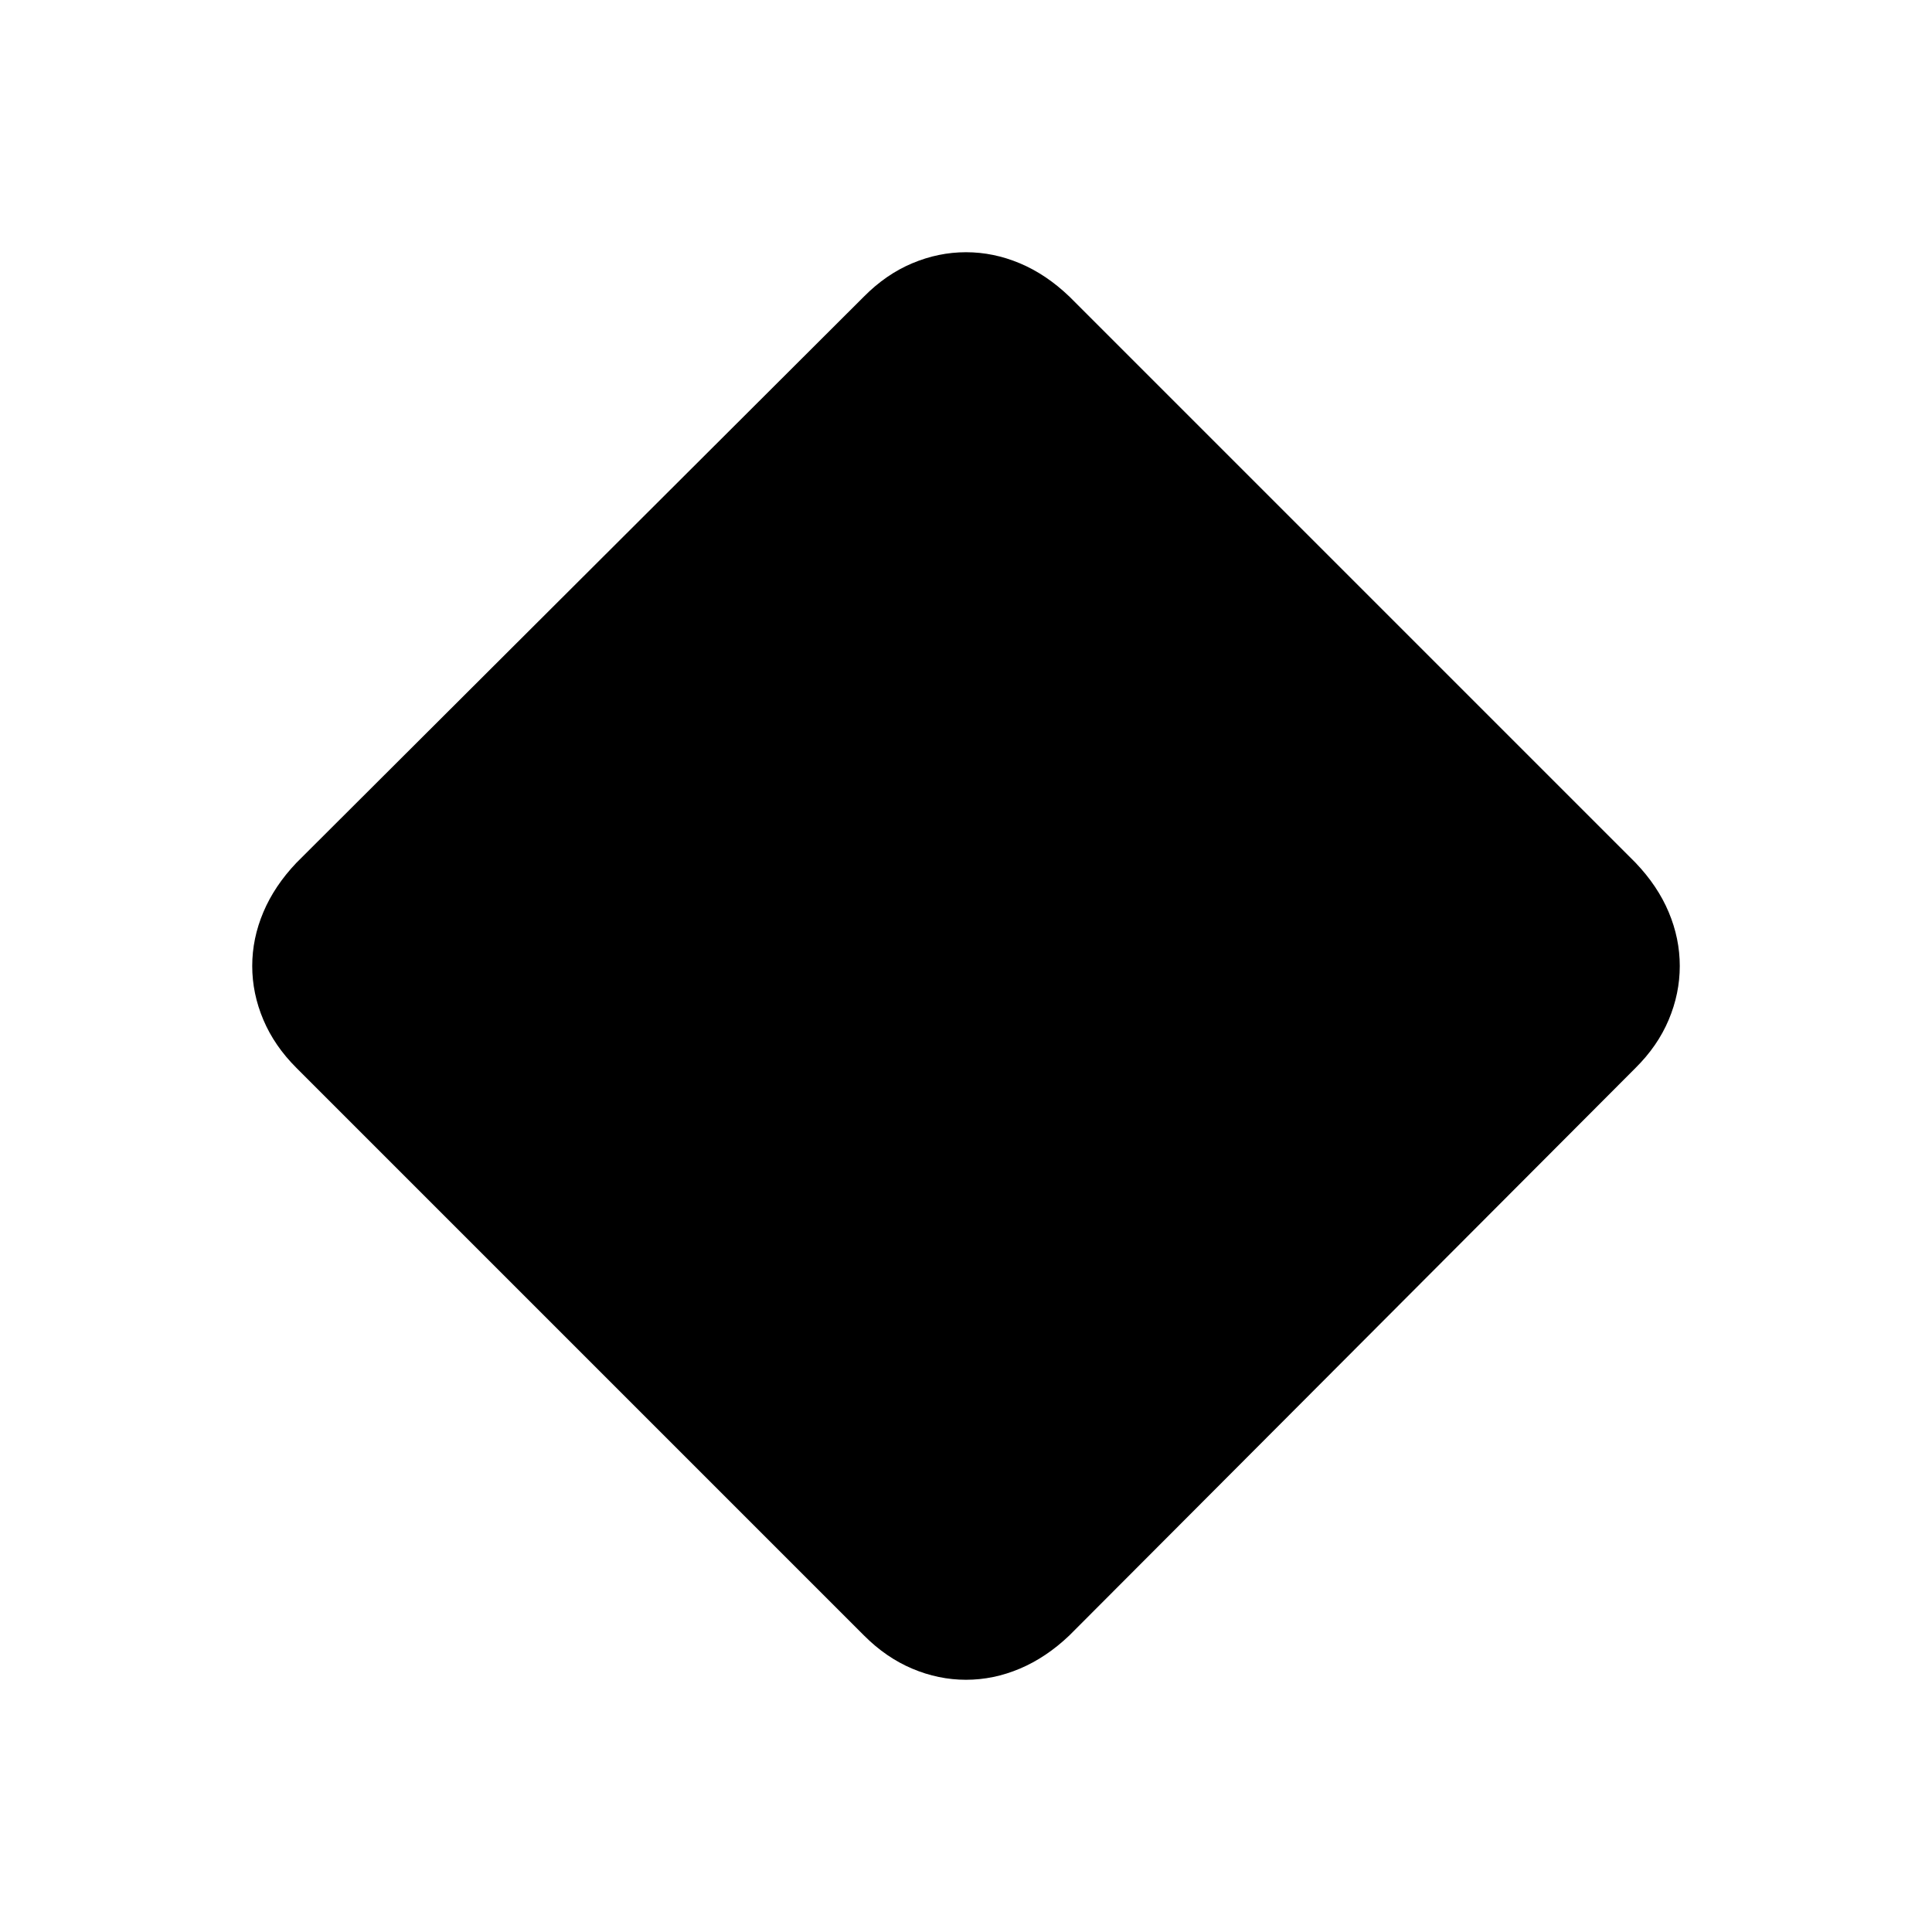 <svg xmlns="http://www.w3.org/2000/svg" height="40" viewBox="0 -960 960 960" width="40"><path d="M480-125.33q-13.67 0-26.71-5.52-13.04-5.51-23.96-16.48l-282-282q-10.97-10.92-16.48-23.96-5.52-13.04-5.52-26.71 0-13.67 5.52-26.73 5.51-13.07 16.48-24.6l282-281.34q10.92-11.03 23.96-16.51 13.04-5.49 26.71-5.49 13.67 0 26.73 5.49 13.07 5.48 24.6 16.51l281.34 281.34q11.03 11.53 16.51 24.6 5.49 13.06 5.49 26.73t-5.49 26.71q-5.48 13.04-16.51 23.96l-281.34 282q-11.53 10.97-24.6 16.48-13.06 5.52-26.73 5.52Z"/></svg>
